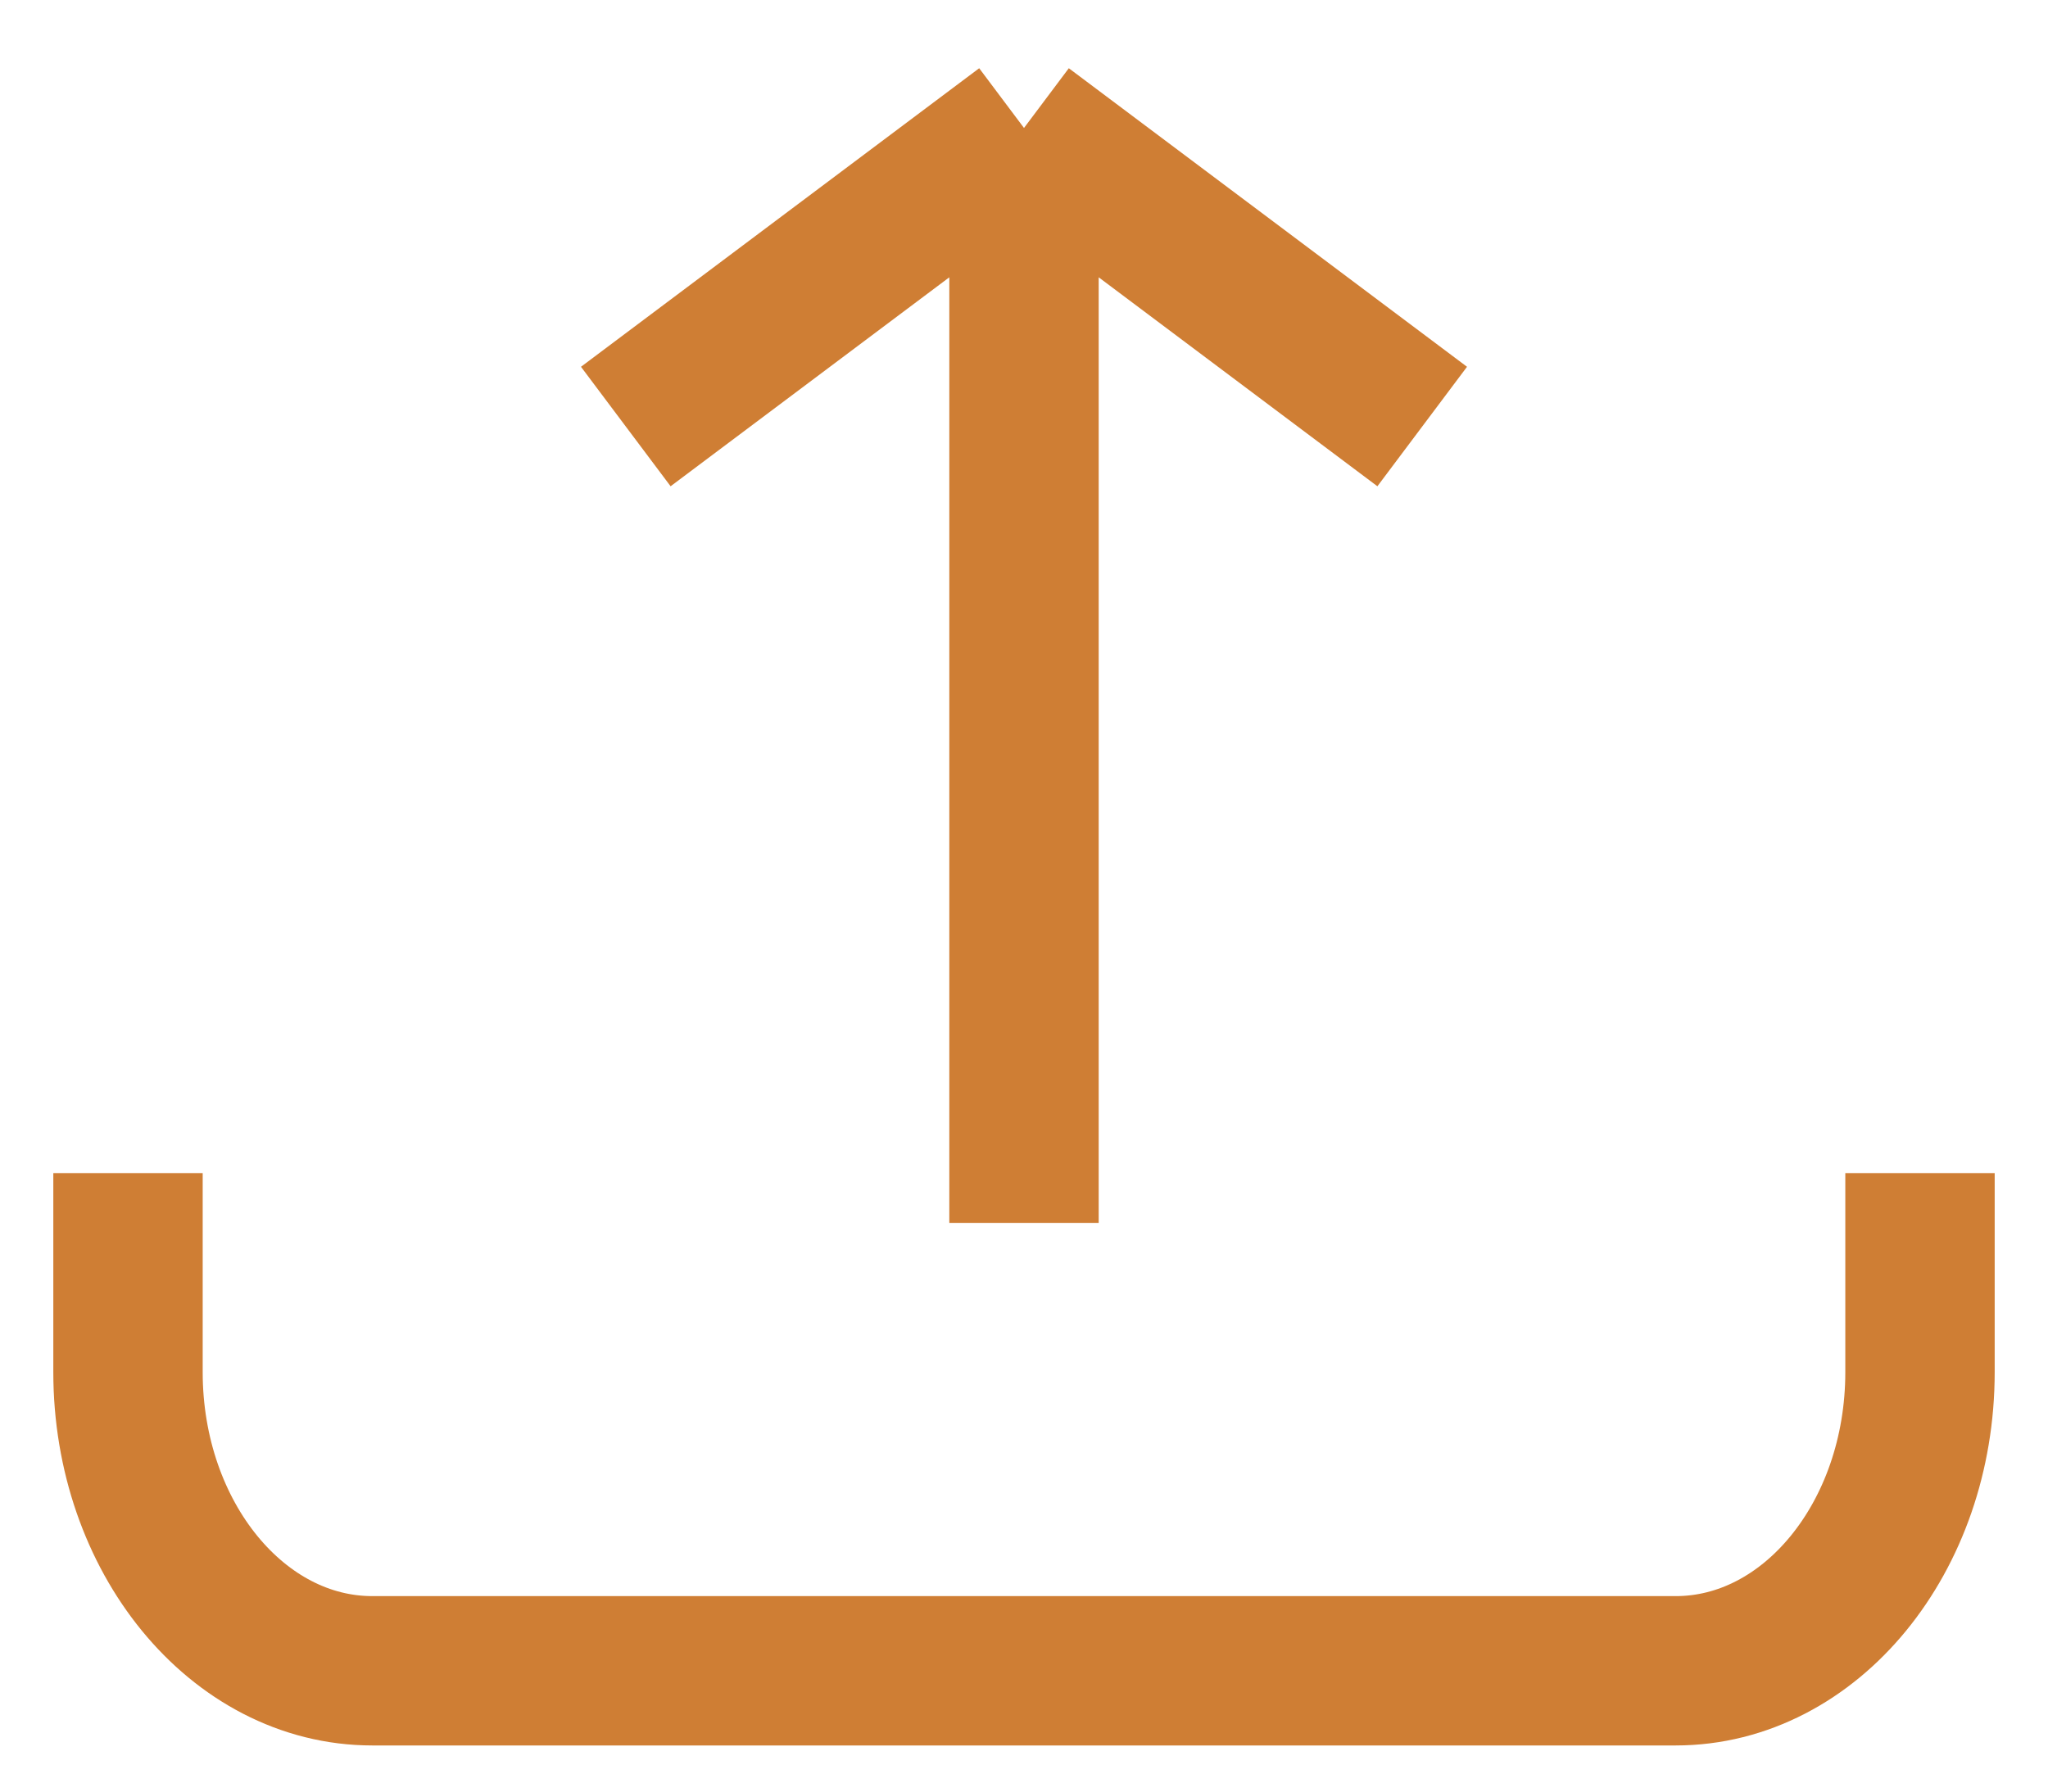 <svg xmlns="http://www.w3.org/2000/svg" width="16" height="14" viewBox="0 0 16 14">
    <g fill="none" fill-rule="evenodd">
        <path fill="#FFF" d="M-8-6H29V26H-8z"/>
        <path stroke="#CF7E34" stroke-width="1.167" d="M15,9.167 L15,10.722 C15,12.011 14.145,13.056 13.091,13.056 L2.909,13.056 C1.855,13.056 1,12.011 1,10.722 L1,9.167 M8,9.556 L8,1 M4.889,3.333 L8,1 M11.111,3.333 L8,1"/>
    </g>
</svg>
